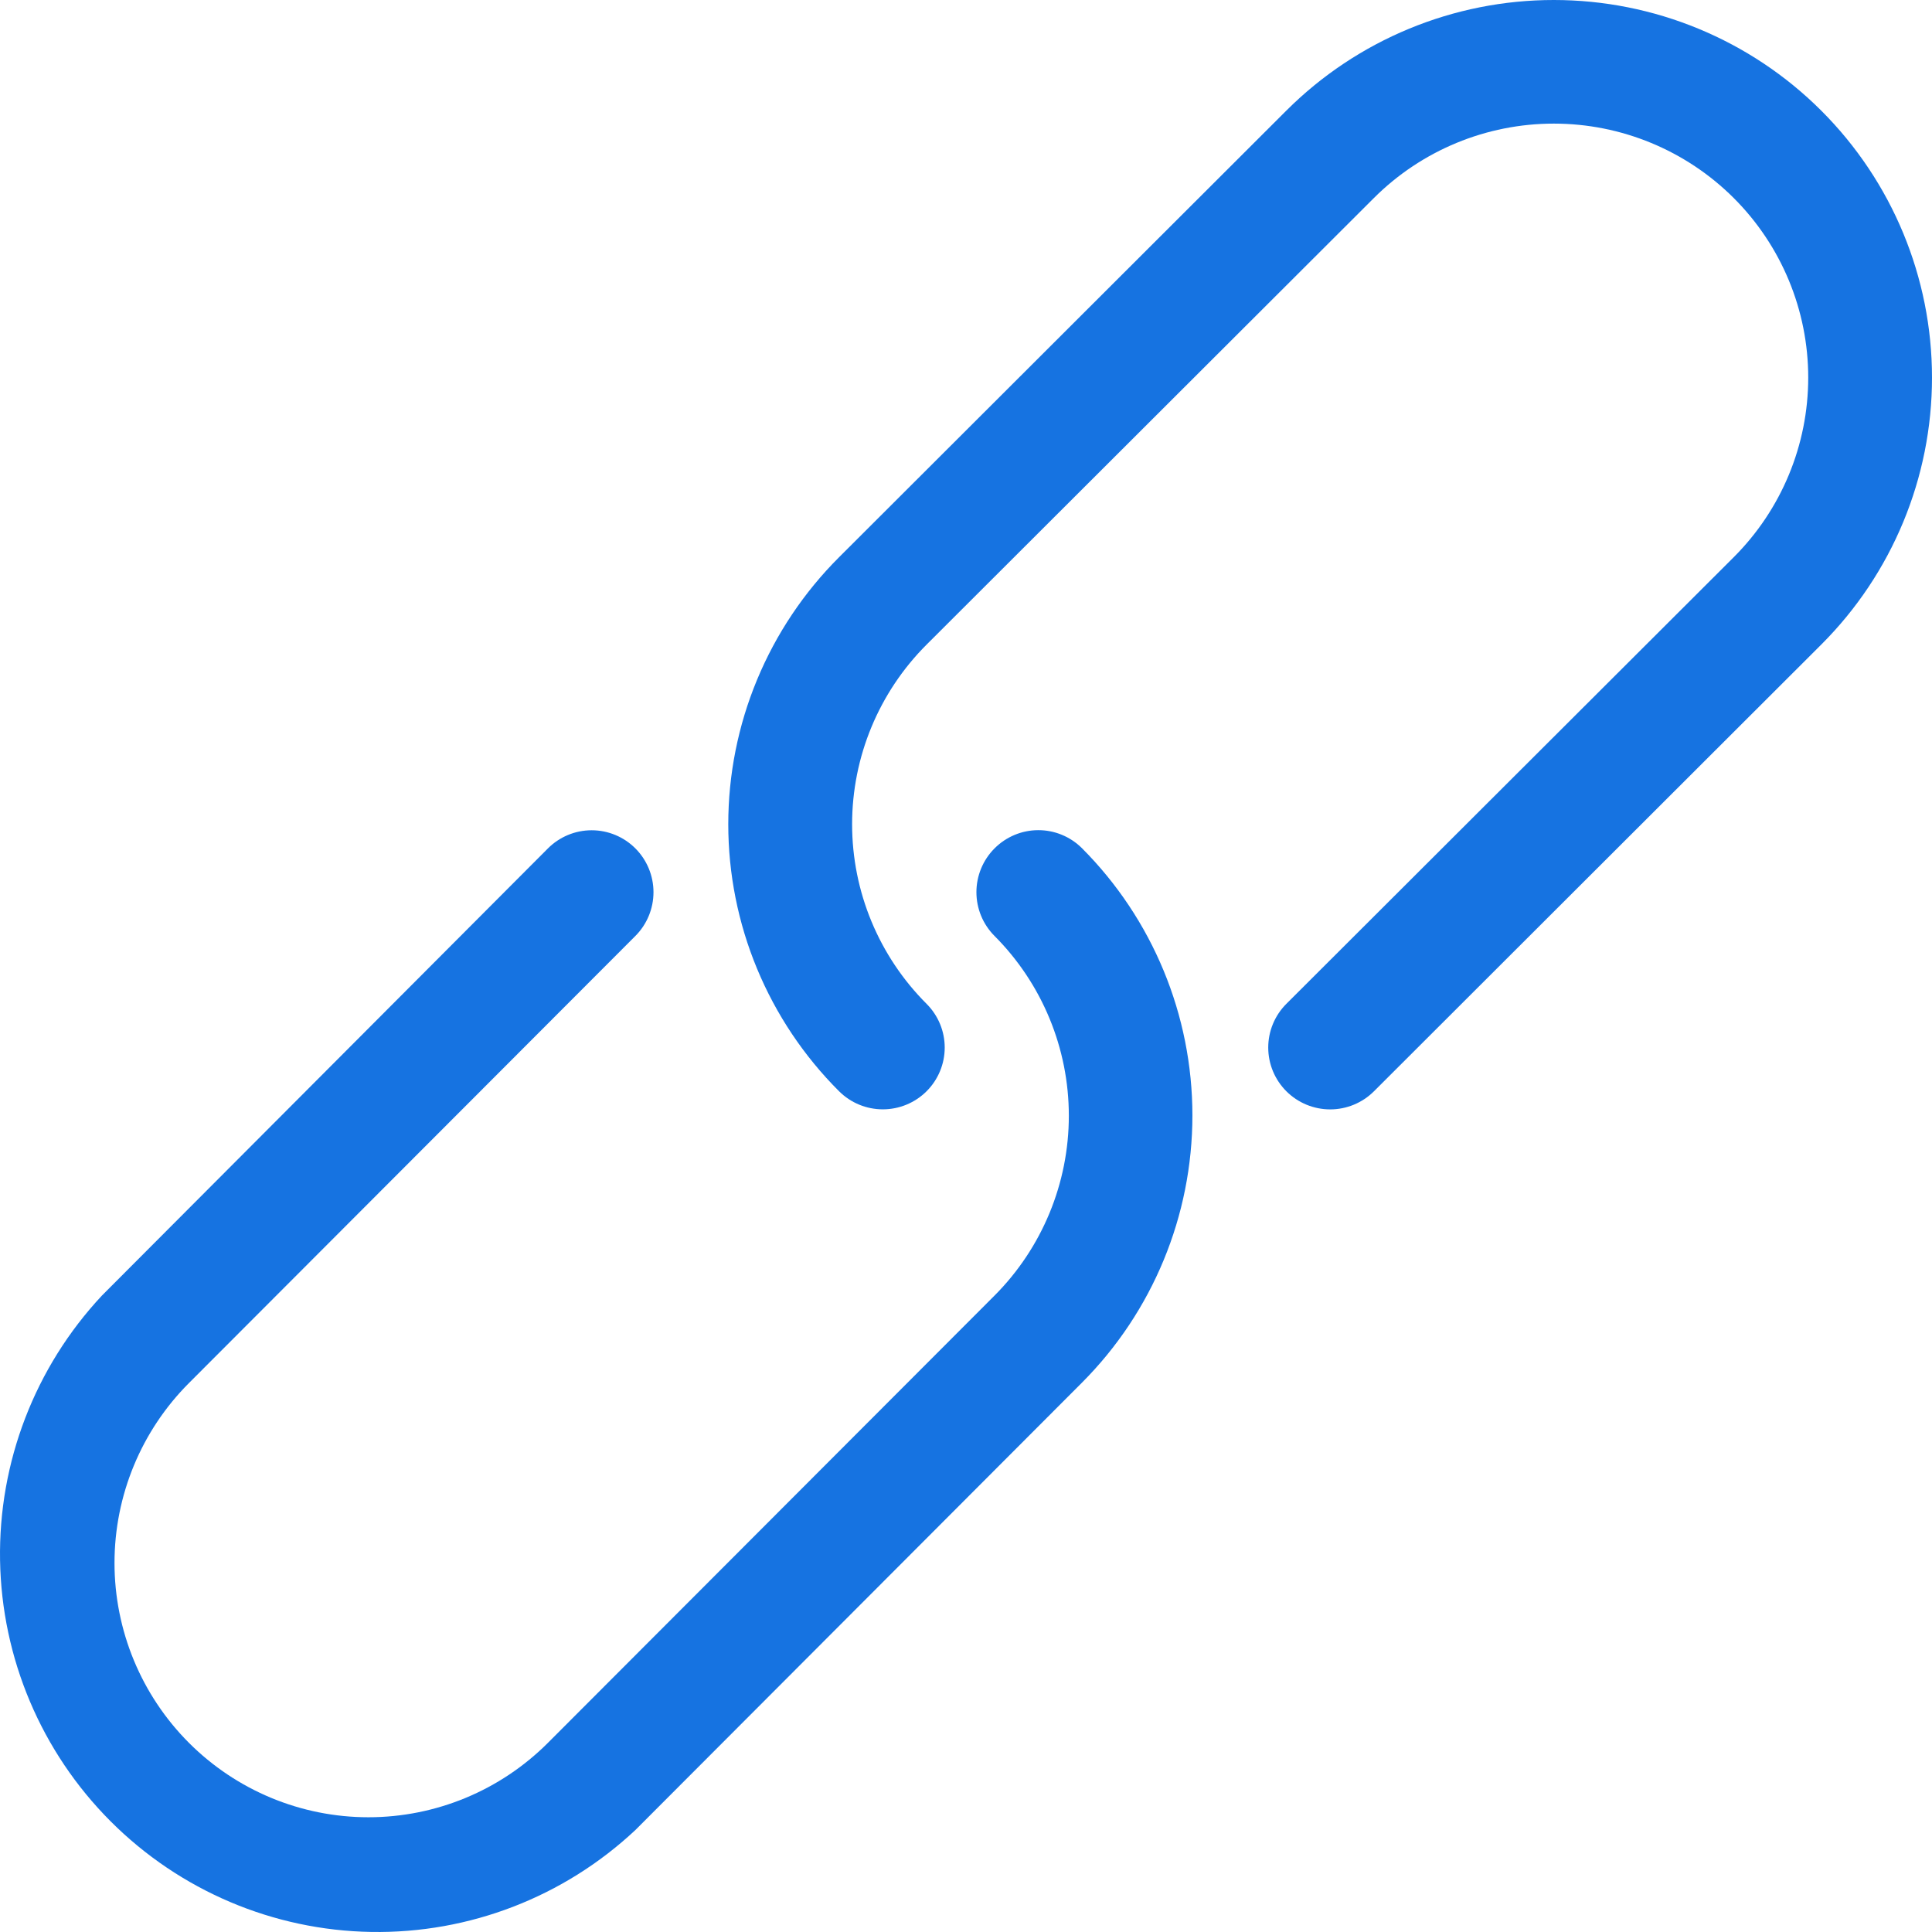 <svg width="512" height="512" viewBox="0 0 512 512" fill="none" xmlns="http://www.w3.org/2000/svg">
<g clip-path="url(#clip0_3366_442)">
<path fill-rule="evenodd" clip-rule="evenodd" d="M340.894 29.31L222.359 147.671C213.051 156.963 205.668 167.995 200.63 180.136C195.593 192.277 193 205.289 193 218.431C193 231.572 195.593 244.585 200.63 256.726C205.668 268.867 213.051 279.899 222.359 289.191C225.435 292.262 229.607 293.987 233.957 293.987C238.307 293.987 242.479 292.262 245.555 289.191C248.631 286.12 250.359 281.955 250.359 277.612C250.359 273.268 248.631 269.103 245.555 266.032C232.917 253.404 225.817 236.283 225.817 218.431C225.817 200.579 232.917 183.458 245.555 170.829L364.108 52.468C376.753 39.846 393.903 32.756 411.784 32.758C429.665 32.759 446.813 39.853 459.456 52.477C472.099 65.102 479.2 82.224 479.199 100.076C479.197 117.928 472.092 135.049 459.447 147.671L340.894 266.032C337.818 269.108 336.091 273.278 336.095 277.624C336.098 281.971 337.831 286.138 340.912 289.209C343.993 292.28 348.169 294.003 352.523 294C356.877 293.997 361.05 292.267 364.126 289.191L482.643 170.829C501.44 152.063 512 126.61 512 100.07C512 73.529 501.44 48.076 482.643 29.31C463.846 10.543 438.351 0 411.768 0C385.185 0 359.691 10.543 340.894 29.31Z" fill="#1673E1"/>
<path fill-rule="evenodd" clip-rule="evenodd" d="M263.551 224.843C260.484 227.92 258.761 232.089 258.761 236.437C258.761 240.784 260.484 244.954 263.551 248.03C276.166 260.674 283.252 277.817 283.252 295.69C283.252 313.564 276.166 330.706 263.551 343.35L145.22 461.857C132.599 474.495 115.481 481.594 97.634 481.592C79.786 481.59 62.67 474.488 50.051 461.848C37.432 449.208 30.343 432.065 30.345 414.19C30.347 396.316 37.438 379.175 50.06 366.537L168.391 248.03C171.461 244.951 173.184 240.776 173.181 236.424C173.177 232.072 171.448 227.9 168.373 224.825C165.298 221.75 161.129 220.025 156.783 220.028C152.438 220.032 148.272 221.764 145.202 224.843L26.999 343.35C9.26 362.332 -0.417 387.477 0.014 413.472C0.444 439.468 10.948 464.277 29.306 482.66C47.664 501.043 72.438 511.559 98.395 511.986C124.351 512.414 149.458 502.72 168.409 484.952L286.704 366.445C305.462 347.654 316 322.17 316 295.598C316 269.027 305.462 243.543 286.704 224.752C283.62 221.692 279.45 219.983 275.109 220C270.768 220.017 266.611 221.759 263.551 224.843Z" fill="#1673E1"/>
</g>
<defs>
<clipPath id="clip0_3366_442">
<rect width="512" height="512" fill="white"/>
</clipPath>
</defs>
</svg>
